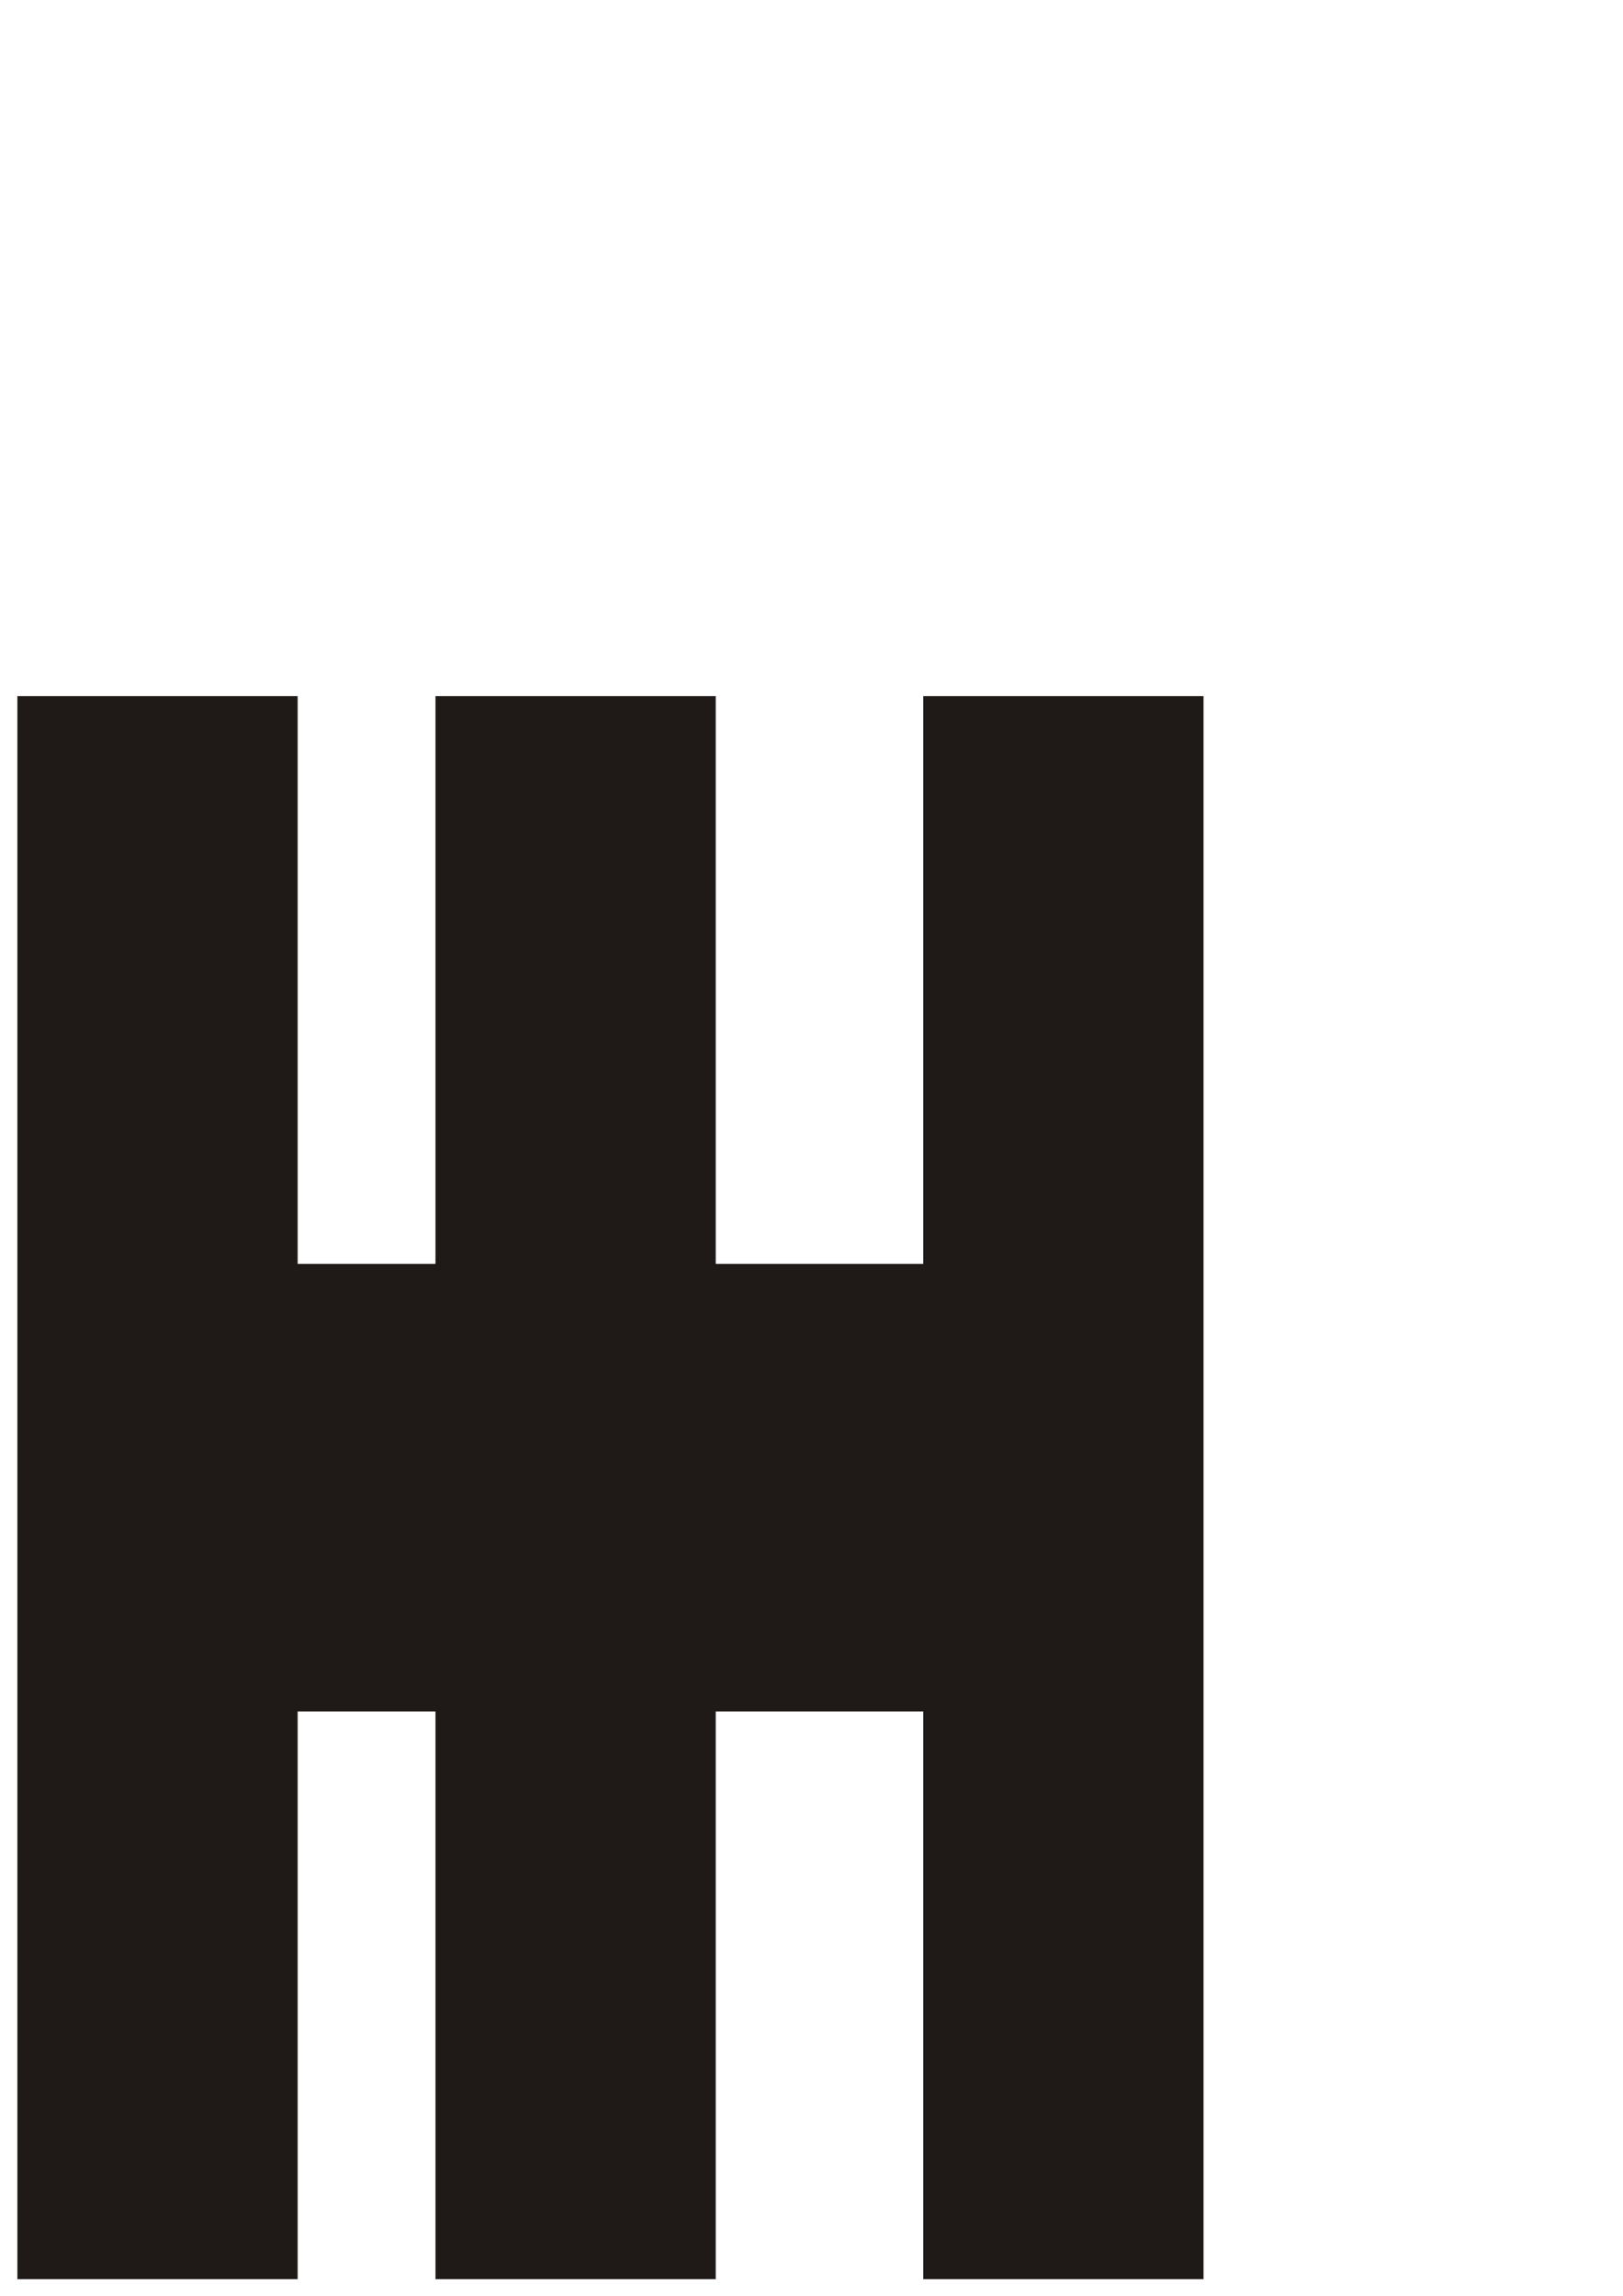 <?xml version="1.0" encoding="UTF-8"?>
<!DOCTYPE svg PUBLIC "-//W3C//DTD SVG 1.1//EN" "http://www.w3.org/Graphics/SVG/1.1/DTD/svg11.dtd">
<!-- Creator: CorelDRAW -->
<svg xmlns="http://www.w3.org/2000/svg" xml:space="preserve" width="144.242mm" height="204mm" style="shape-rendering:geometricPrecision; text-rendering:geometricPrecision; image-rendering:optimizeQuality; fill-rule:evenodd; clip-rule:evenodd"
viewBox="0 0 144.242 204"
 xmlns:xlink="http://www.w3.org/1999/xlink">
 <defs>
  <style type="text/css">
   <![CDATA[
    .str0 {stroke:#1F1A17;stroke-width:0.137}
    .fil0 {fill:#1F1A17}
   ]]>
  </style>
 </defs>
 <g id="Layer_x0020_1">
  <polygon class="fil0 str0" points="1.612,61.926 26.384,61.926 26.384,112.371 38.77,112.371 38.77,61.926 63.542,61.926 63.542,112.371 82.121,112.371 82.121,61.926 106.893,61.926 106.893,112.371 106.893,152.006 106.893,202.451 82.121,202.451 82.121,152.006 63.542,152.006 63.542,202.451 38.77,202.451 38.77,152.006 26.384,152.006 26.384,202.451 1.612,202.451 1.612,152.006 1.612,112.371 "/>
 </g>
</svg>
